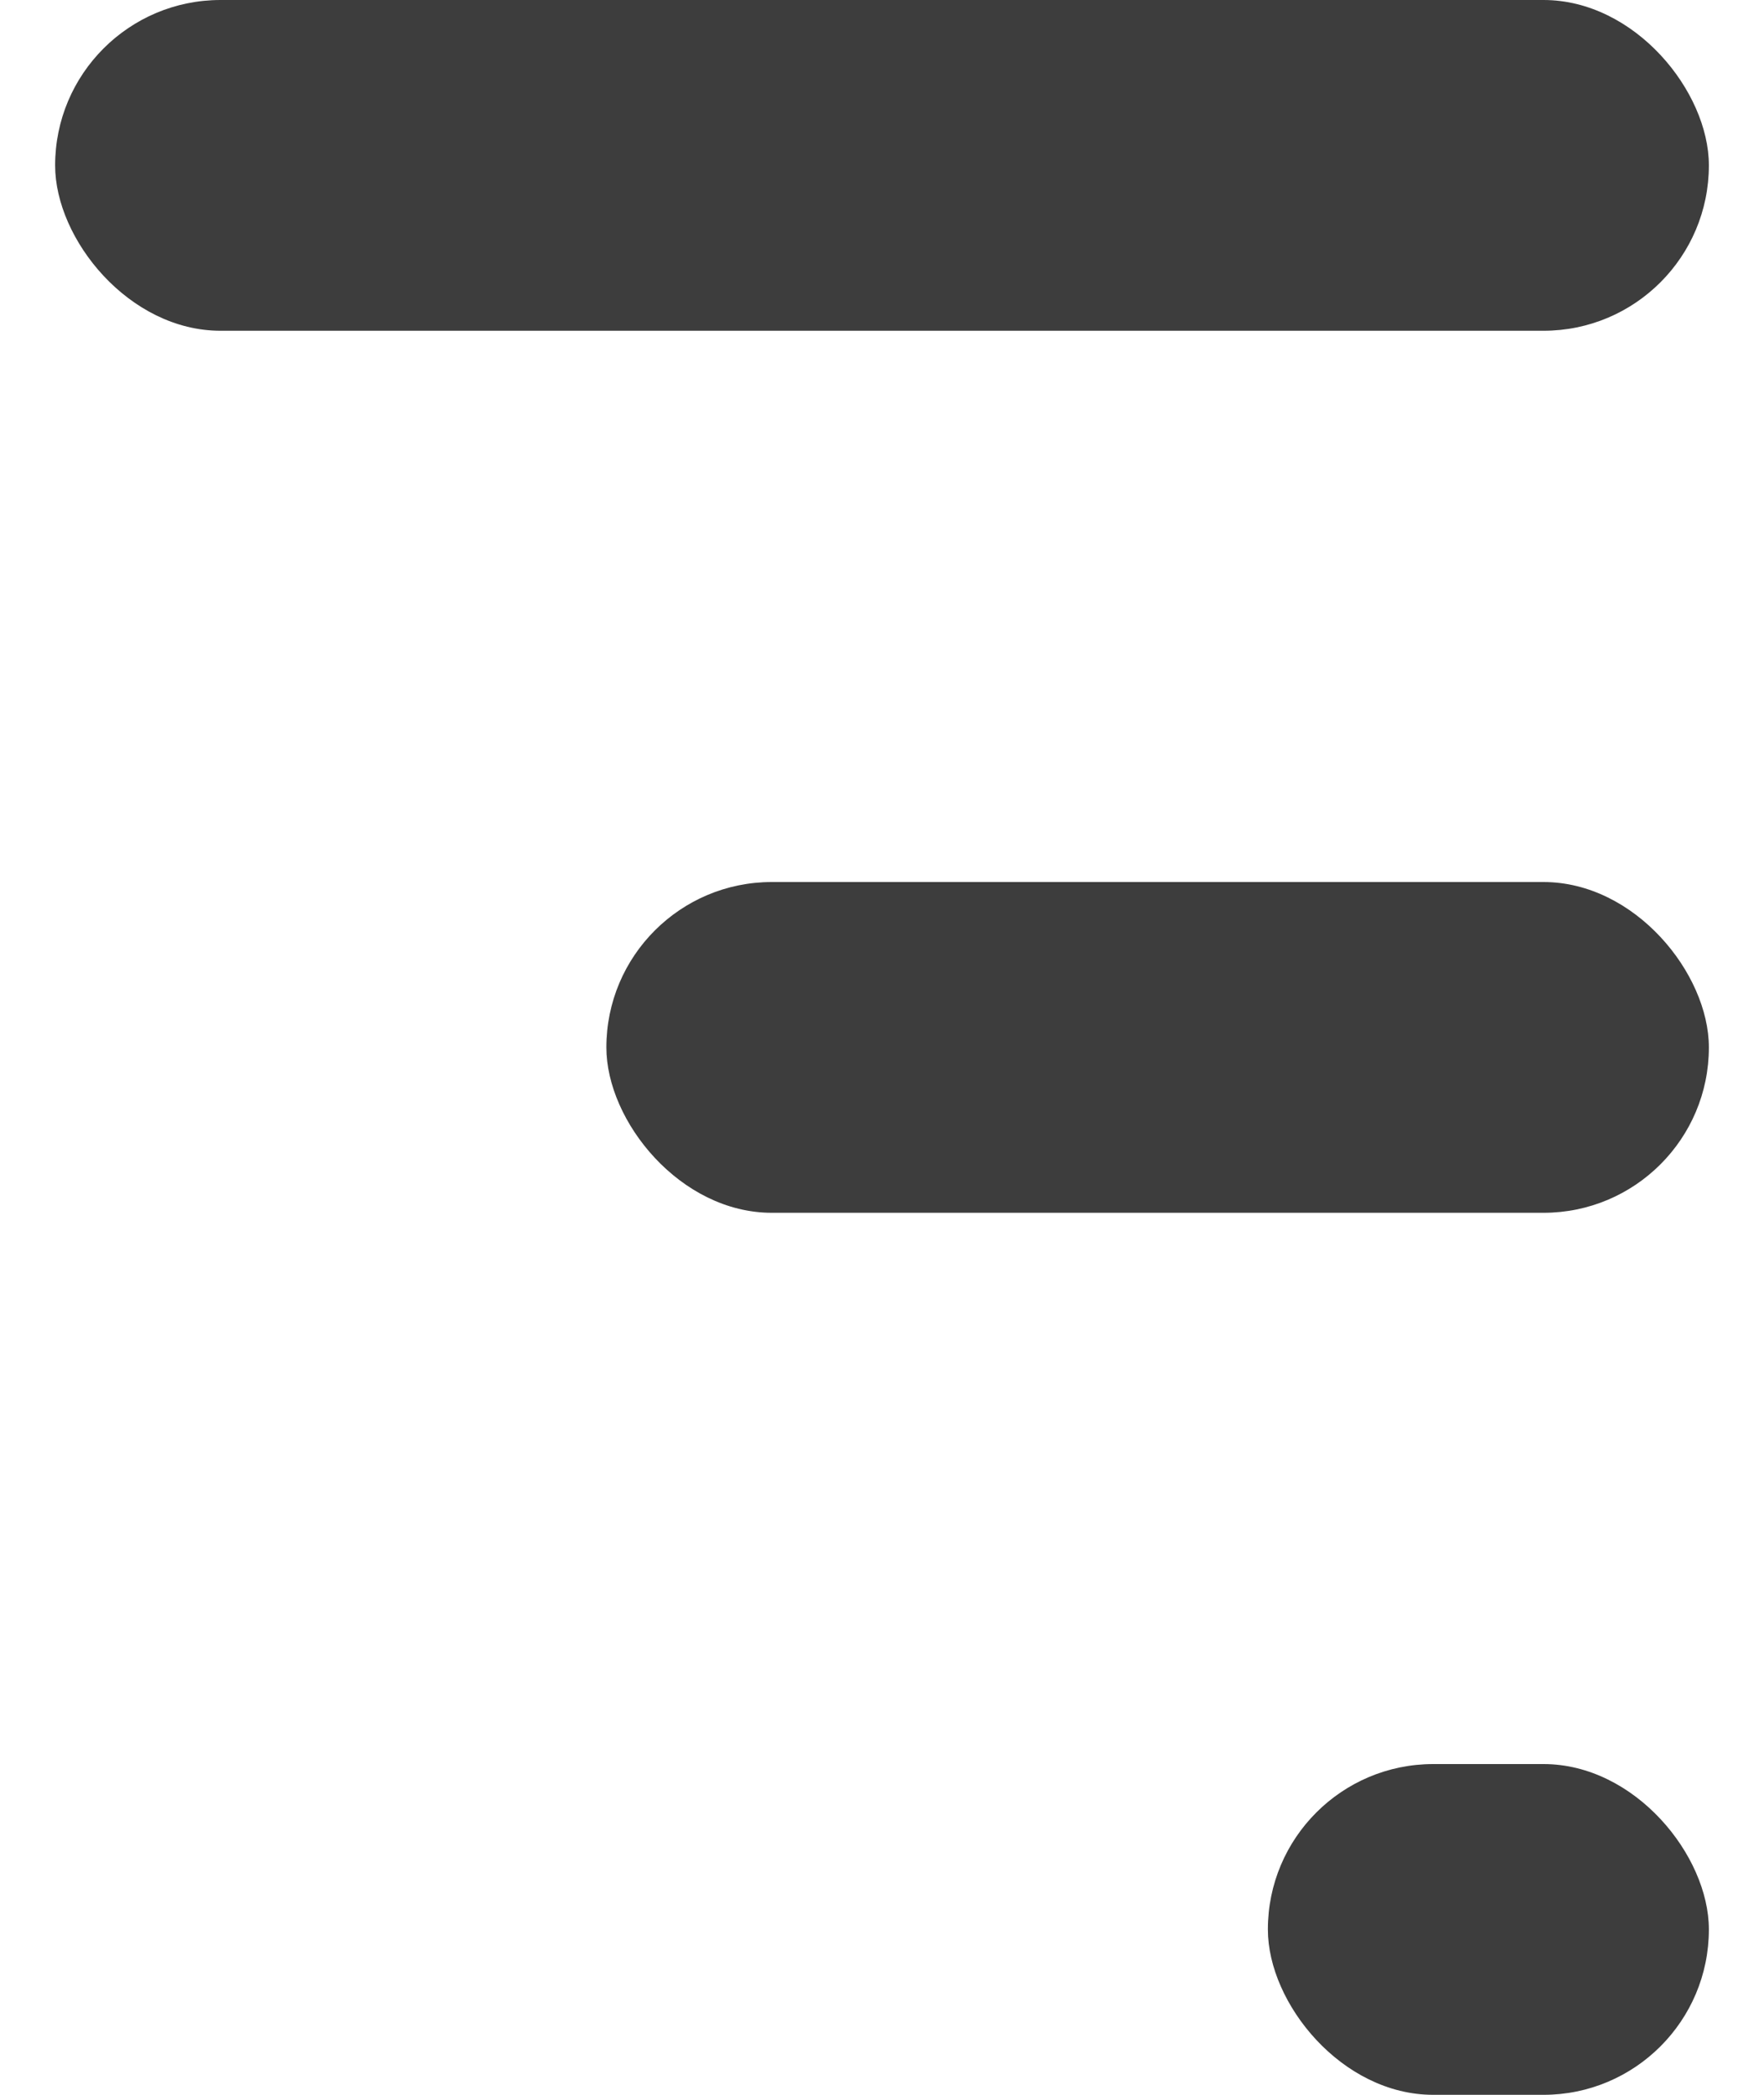 <svg width="16" height="19" viewBox="0 0 16 19" fill="none" xmlns="http://www.w3.org/2000/svg">
<rect x="0.5" width="15" height="3" rx="1.5" fill="#3D3D3D"/>
<rect x="5.5" y="8" width="10" height="3" rx="1.5" fill="#3D3D3D"/>
<rect x="11.5" y="16" width="4" height="3" rx="1.5" fill="#3D3D3D"/>
</svg>
